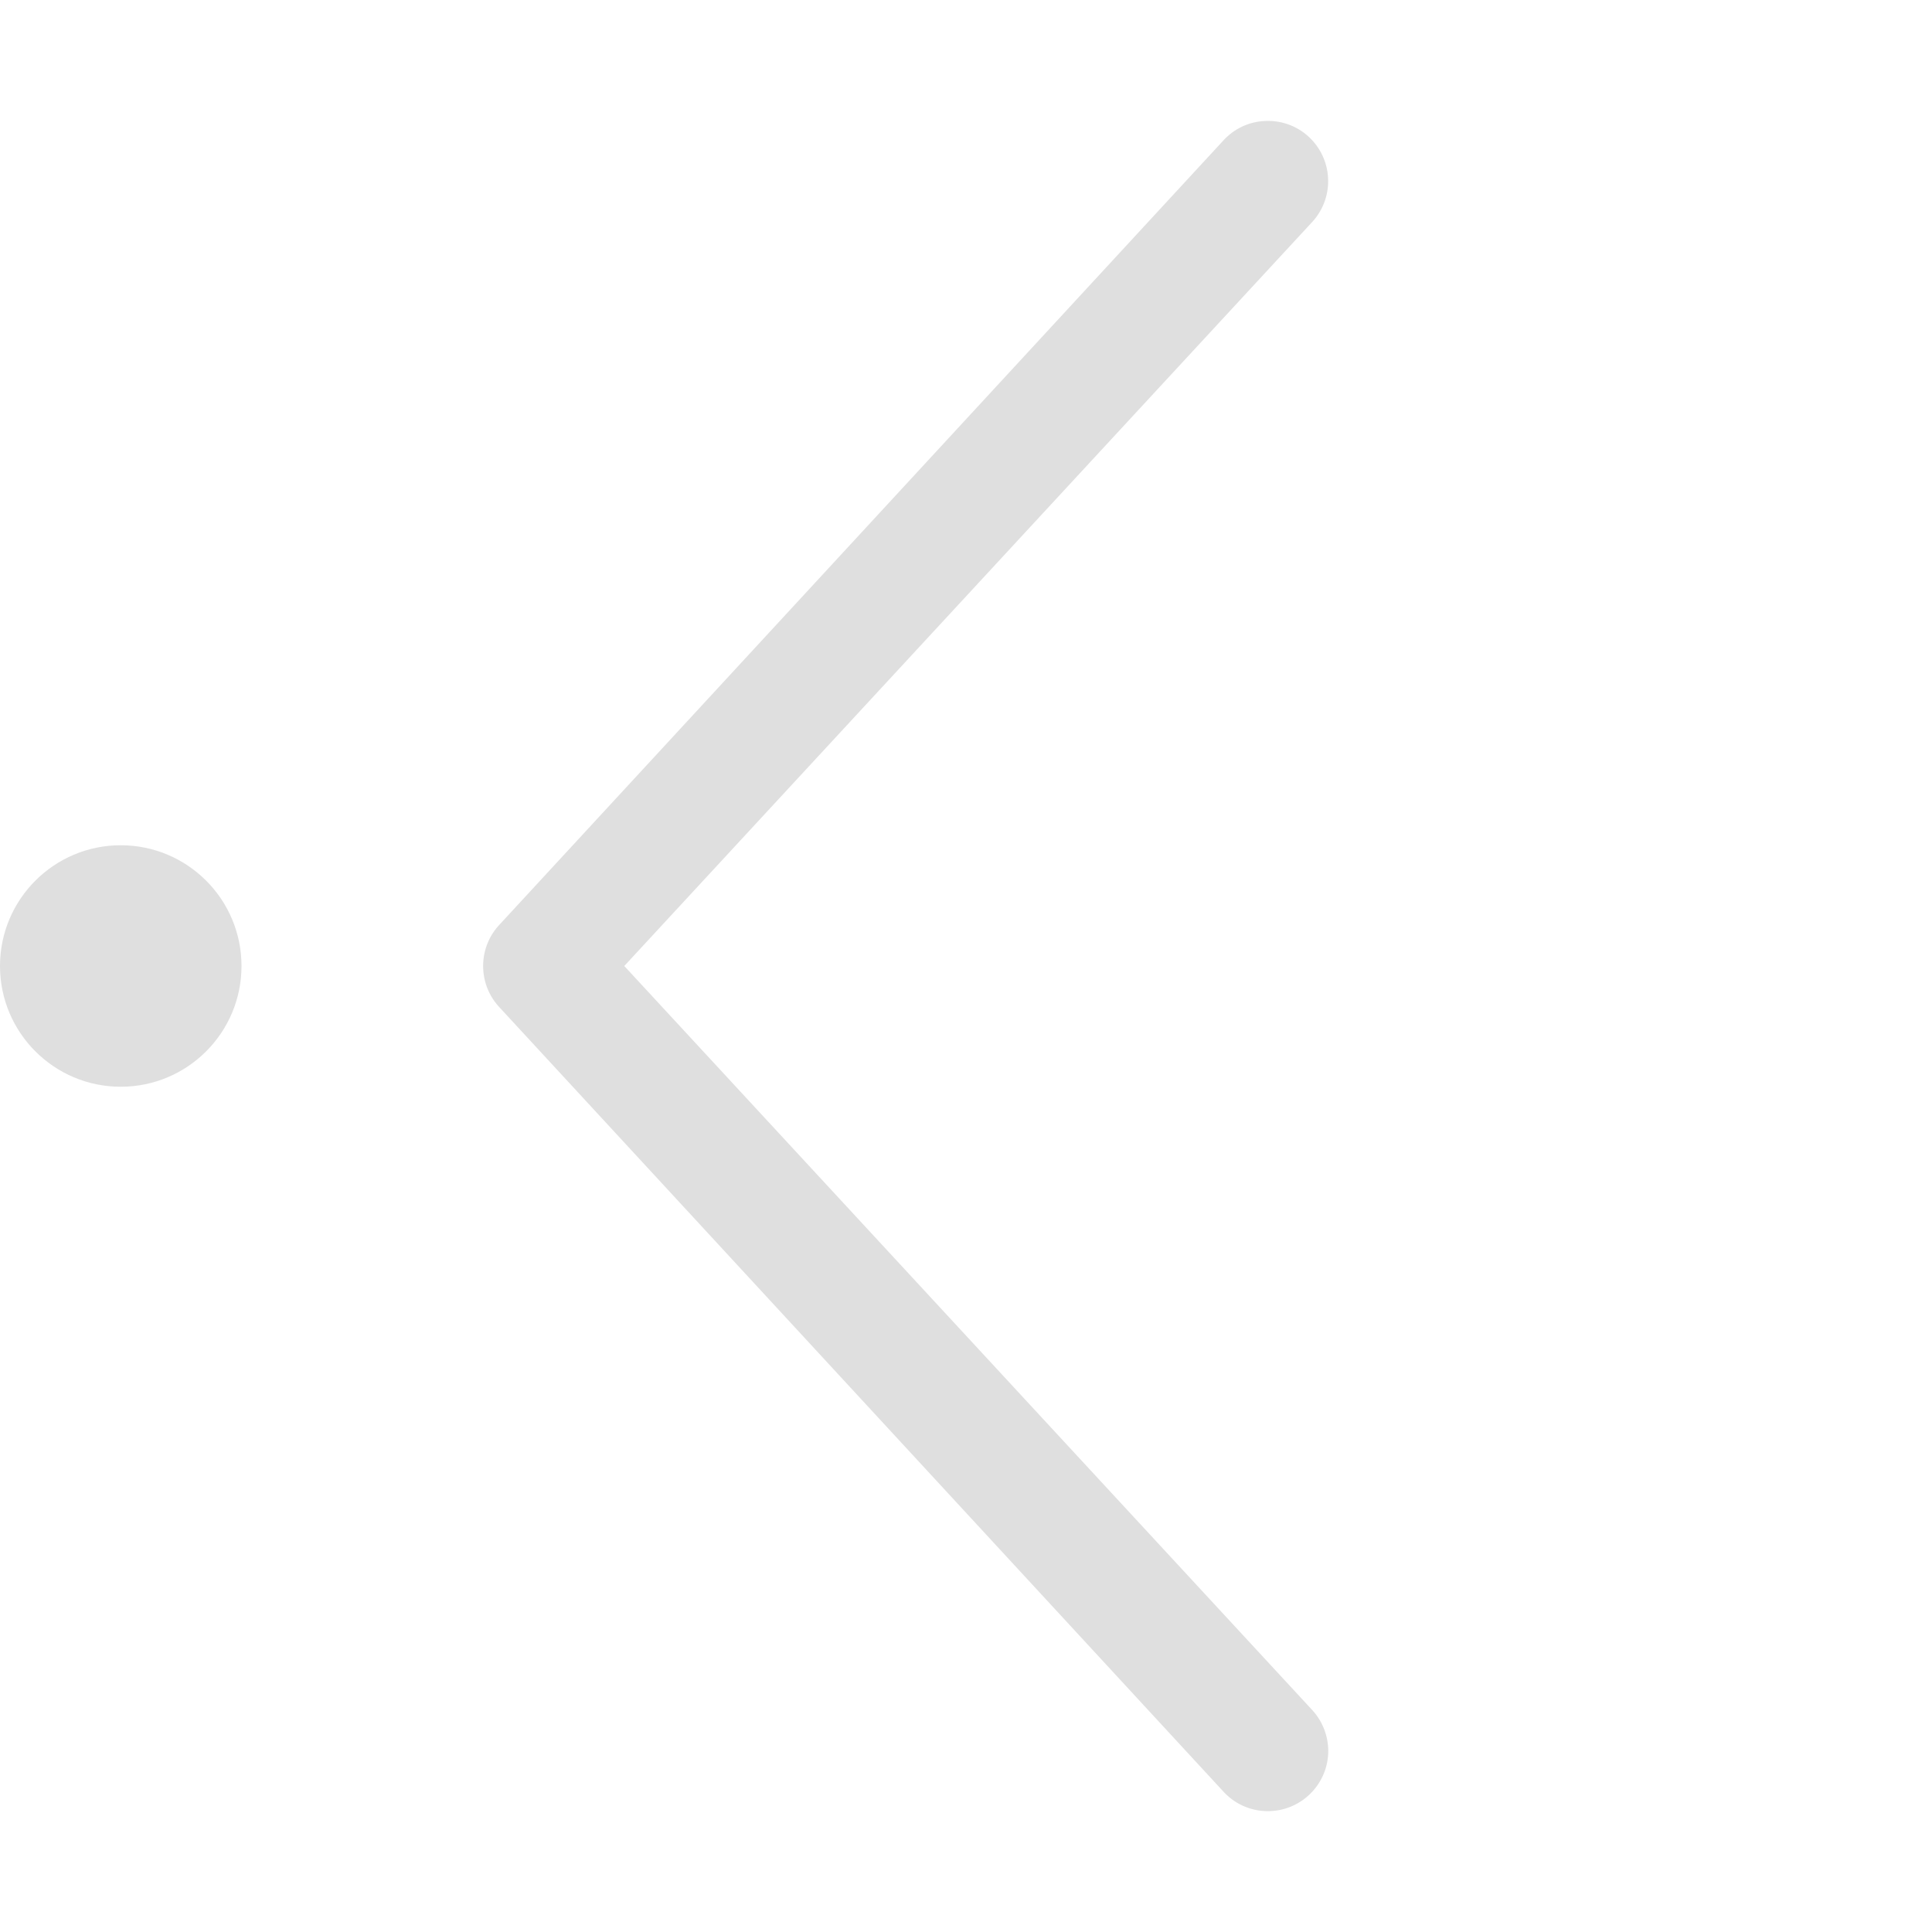 <?xml version="1.0" encoding="UTF-8" standalone="no"?>
<svg
   version="1.1"
   viewBox="0 0 16 16"
   id="svg4"
   sodipodi:docname="go-first-symbolic.svg"
   inkscape:version="1.1.2 (0a00cf5339, 2022-02-04)"
   xmlns:inkscape="http://www.inkscape.org/namespaces/inkscape"
   xmlns:sodipodi="http://sodipodi.sourceforge.net/DTD/sodipodi-0.dtd"
   xmlns="http://www.w3.org/2000/svg"
   xmlns:svg="http://www.w3.org/2000/svg">
  <defs
     id="defs8" />
  <sodipodi:namedview
     id="namedview6"
     pagecolor="#ffffff"
     bordercolor="#666666"
     borderopacity="1.0"
     inkscape:pageshadow="2"
     inkscape:pageopacity="0.0"
     inkscape:pagecheckerboard="0"
     showgrid="false"
     inkscape:zoom="49.375"
     inkscape:cx="7.9898734"
     inkscape:cy="8"
     inkscape:window-width="1851"
     inkscape:window-height="1053"
     inkscape:window-x="0"
     inkscape:window-y="0"
     inkscape:window-maximized="1"
     inkscape:current-layer="svg4" />
  <path
     id="path2"
     style="font-variant-ligatures:normal;font-variant-position:normal;font-variant-caps:normal;font-variant-numeric:normal;font-variant-alternates:normal;font-variant-east-asian:normal;font-feature-settings:normal;font-variation-settings:normal;text-indent:0;text-decoration-line:none;text-decoration-style:solid;text-decoration-color:#000000;text-transform:none;text-orientation:mixed;white-space:normal;shape-padding:0;shape-margin:0;inline-size:0;isolation:auto;mix-blend-mode:normal;fill:#dfdfdf;fill-opacity:1"
     d="m 10.471,1.002 c 0.128,-0.007 0.258,0.033 0.361,0.125 0.206,0.184 0.224,0.499 0.041,0.705 L 5.17,8 10.873,14.168 c 0.08,0.09 0.125,0.206 0.127,0.326 0.002,0.145 -0.06,0.283 -0.168,0.379 -0.206,0.183 -0.522,0.165 -0.705,-0.041 l -6,-6.5 c -0.168,-0.189 -0.168,-0.475 0,-0.664 l 6,-6.5 c 0.092,-0.103 0.216,-0.159 0.344,-0.166 z M 1,7 C 1.552,7 2,7.448 2,8 2,8.552 1.552,9 1,9 0.448,9 0,8.552 0,8 0,7.448 0.448,7 1,7 Z" />
</svg>
